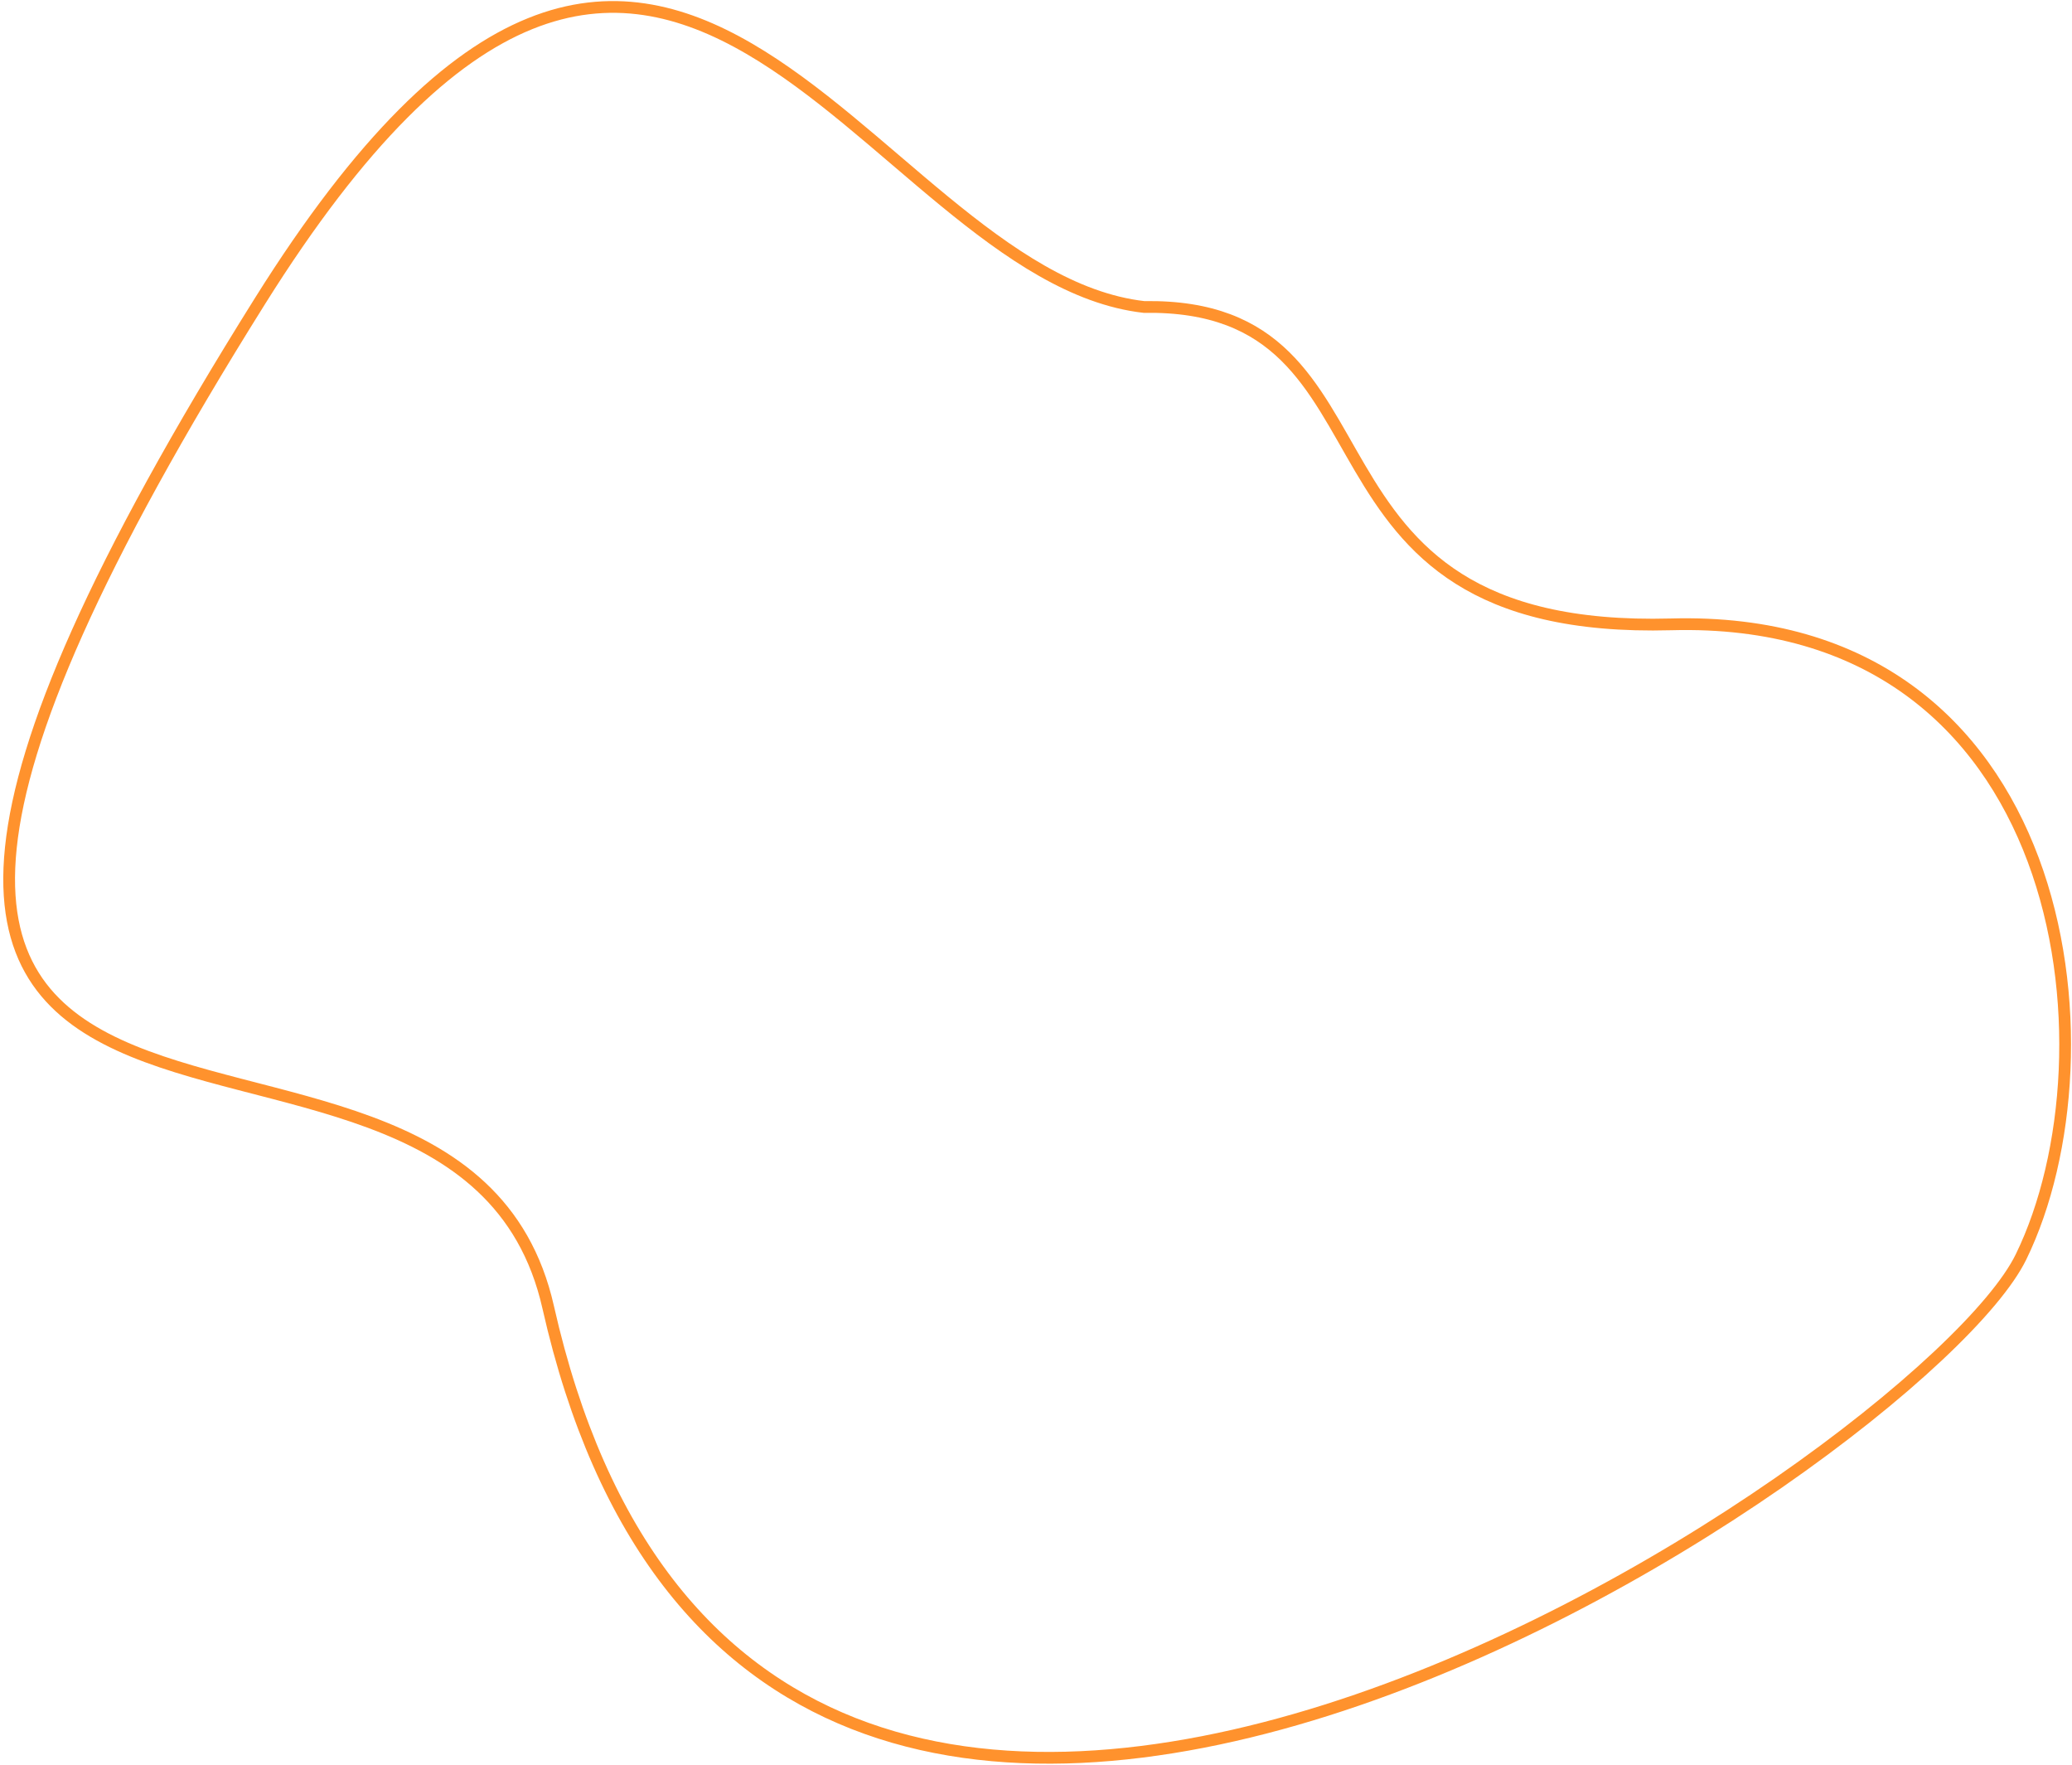 <svg width="492" height="419" viewBox="0 0 492 419" fill="none" xmlns="http://www.w3.org/2000/svg">
<path d="M396.842 148.214C302.02 150.805 336.316 71.828 271.647 72.874C204.922 65.251 158.254 -82.597 61.733 71.472C-96.317 323.757 107.644 210.545 130.168 310.318C180.395 532.807 456.22 346.876 479.895 298.372C503.57 249.868 491.664 145.623 396.842 148.214Z" stroke="#FF922D" stroke-width="2.79"/>
</svg>